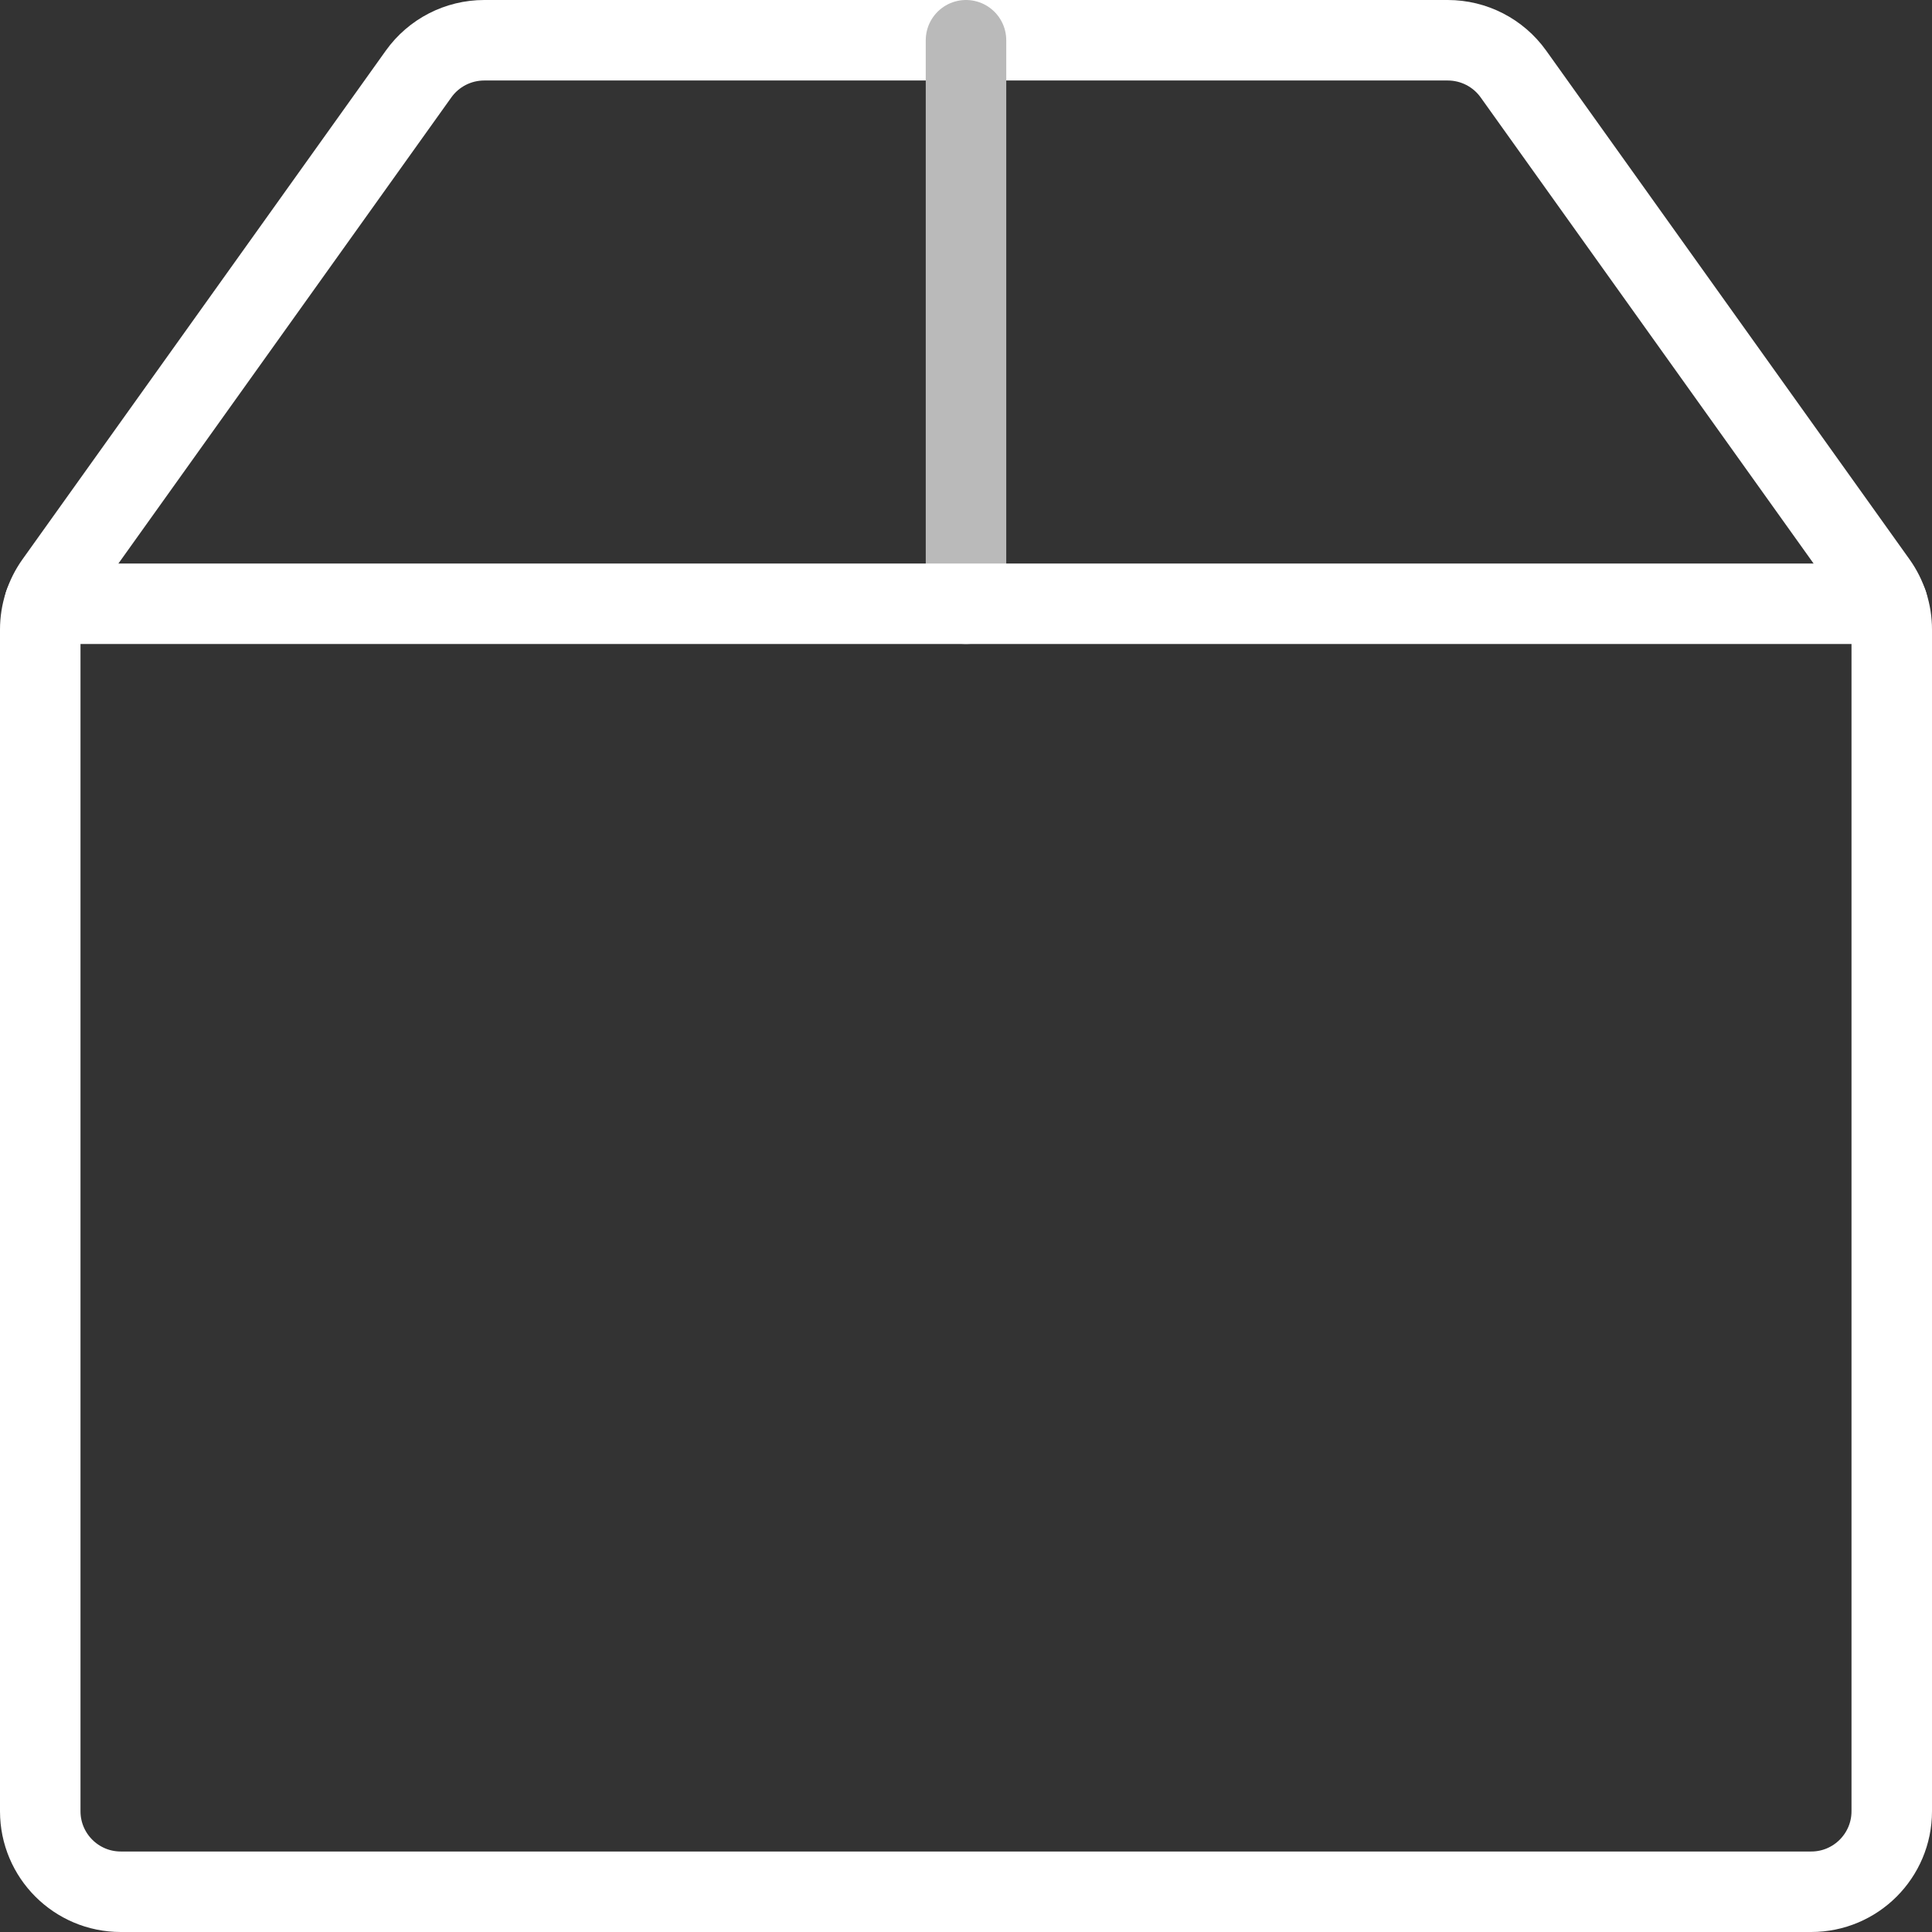 <?xml version="1.0" encoding="UTF-8"?>
<svg width="24px" height="24px" viewBox="0 0 24 24" version="1.1" xmlns="http://www.w3.org/2000/svg" xmlns:xlink="http://www.w3.org/1999/xlink">
    <rect x="0" y="0" width="24" height="24" fill="#333333" stroke="none"/>
    <!-- Generator: Sketch 52.6 (67491) - http://www.bohemiancoding.com/sketch -->
    <title>Icon 3</title>
    <desc>Created with Sketch.</desc>
    <g id="1.-Checkout-Updates-2.0" stroke="none" stroke-width="1" fill="none" fill-rule="evenodd" stroke-linecap="round" stroke-linejoin="round">
        <g id="2.-Card-payment-(hover)" transform="translate(-642, -452)">
            <g id="Tooltip" transform="translate(290, 403)">
                <g id="Group-4" transform="translate(17, 38)">
                    <g id="Icon-3" transform="translate(335, 11)">
                        <path d="M18.8,0.919 C18.612,0.656 18.308,0.5 17.985,0.5 L6.015,0.5 C5.692,0.5 5.388,0.656 5.2,0.919 L0.686,7.239 C0.565,7.409 0.5,7.612 0.5,7.82 L0.5,22.5 C0.5,23.052 0.948,23.5 1.5,23.5 L22.5,23.5 C23.052,23.5 23.5,23.052 23.5,22.5 L23.5,7.82 C23.5,7.612 23.435,7.409 23.314,7.239 L18.8,0.919 Z" id="Shape" stroke="#FFFFFF"></path>
                        <path d="M12,0.5 L12,7.5" id="Shape" stroke="#BABABA"></path>
                        <path d="M0.553,7.5 L23.447,7.5" id="Shape" stroke="#FFFFFF"></path>
                    </g>
                </g>
            </g>
        </g>
    </g>
</svg>